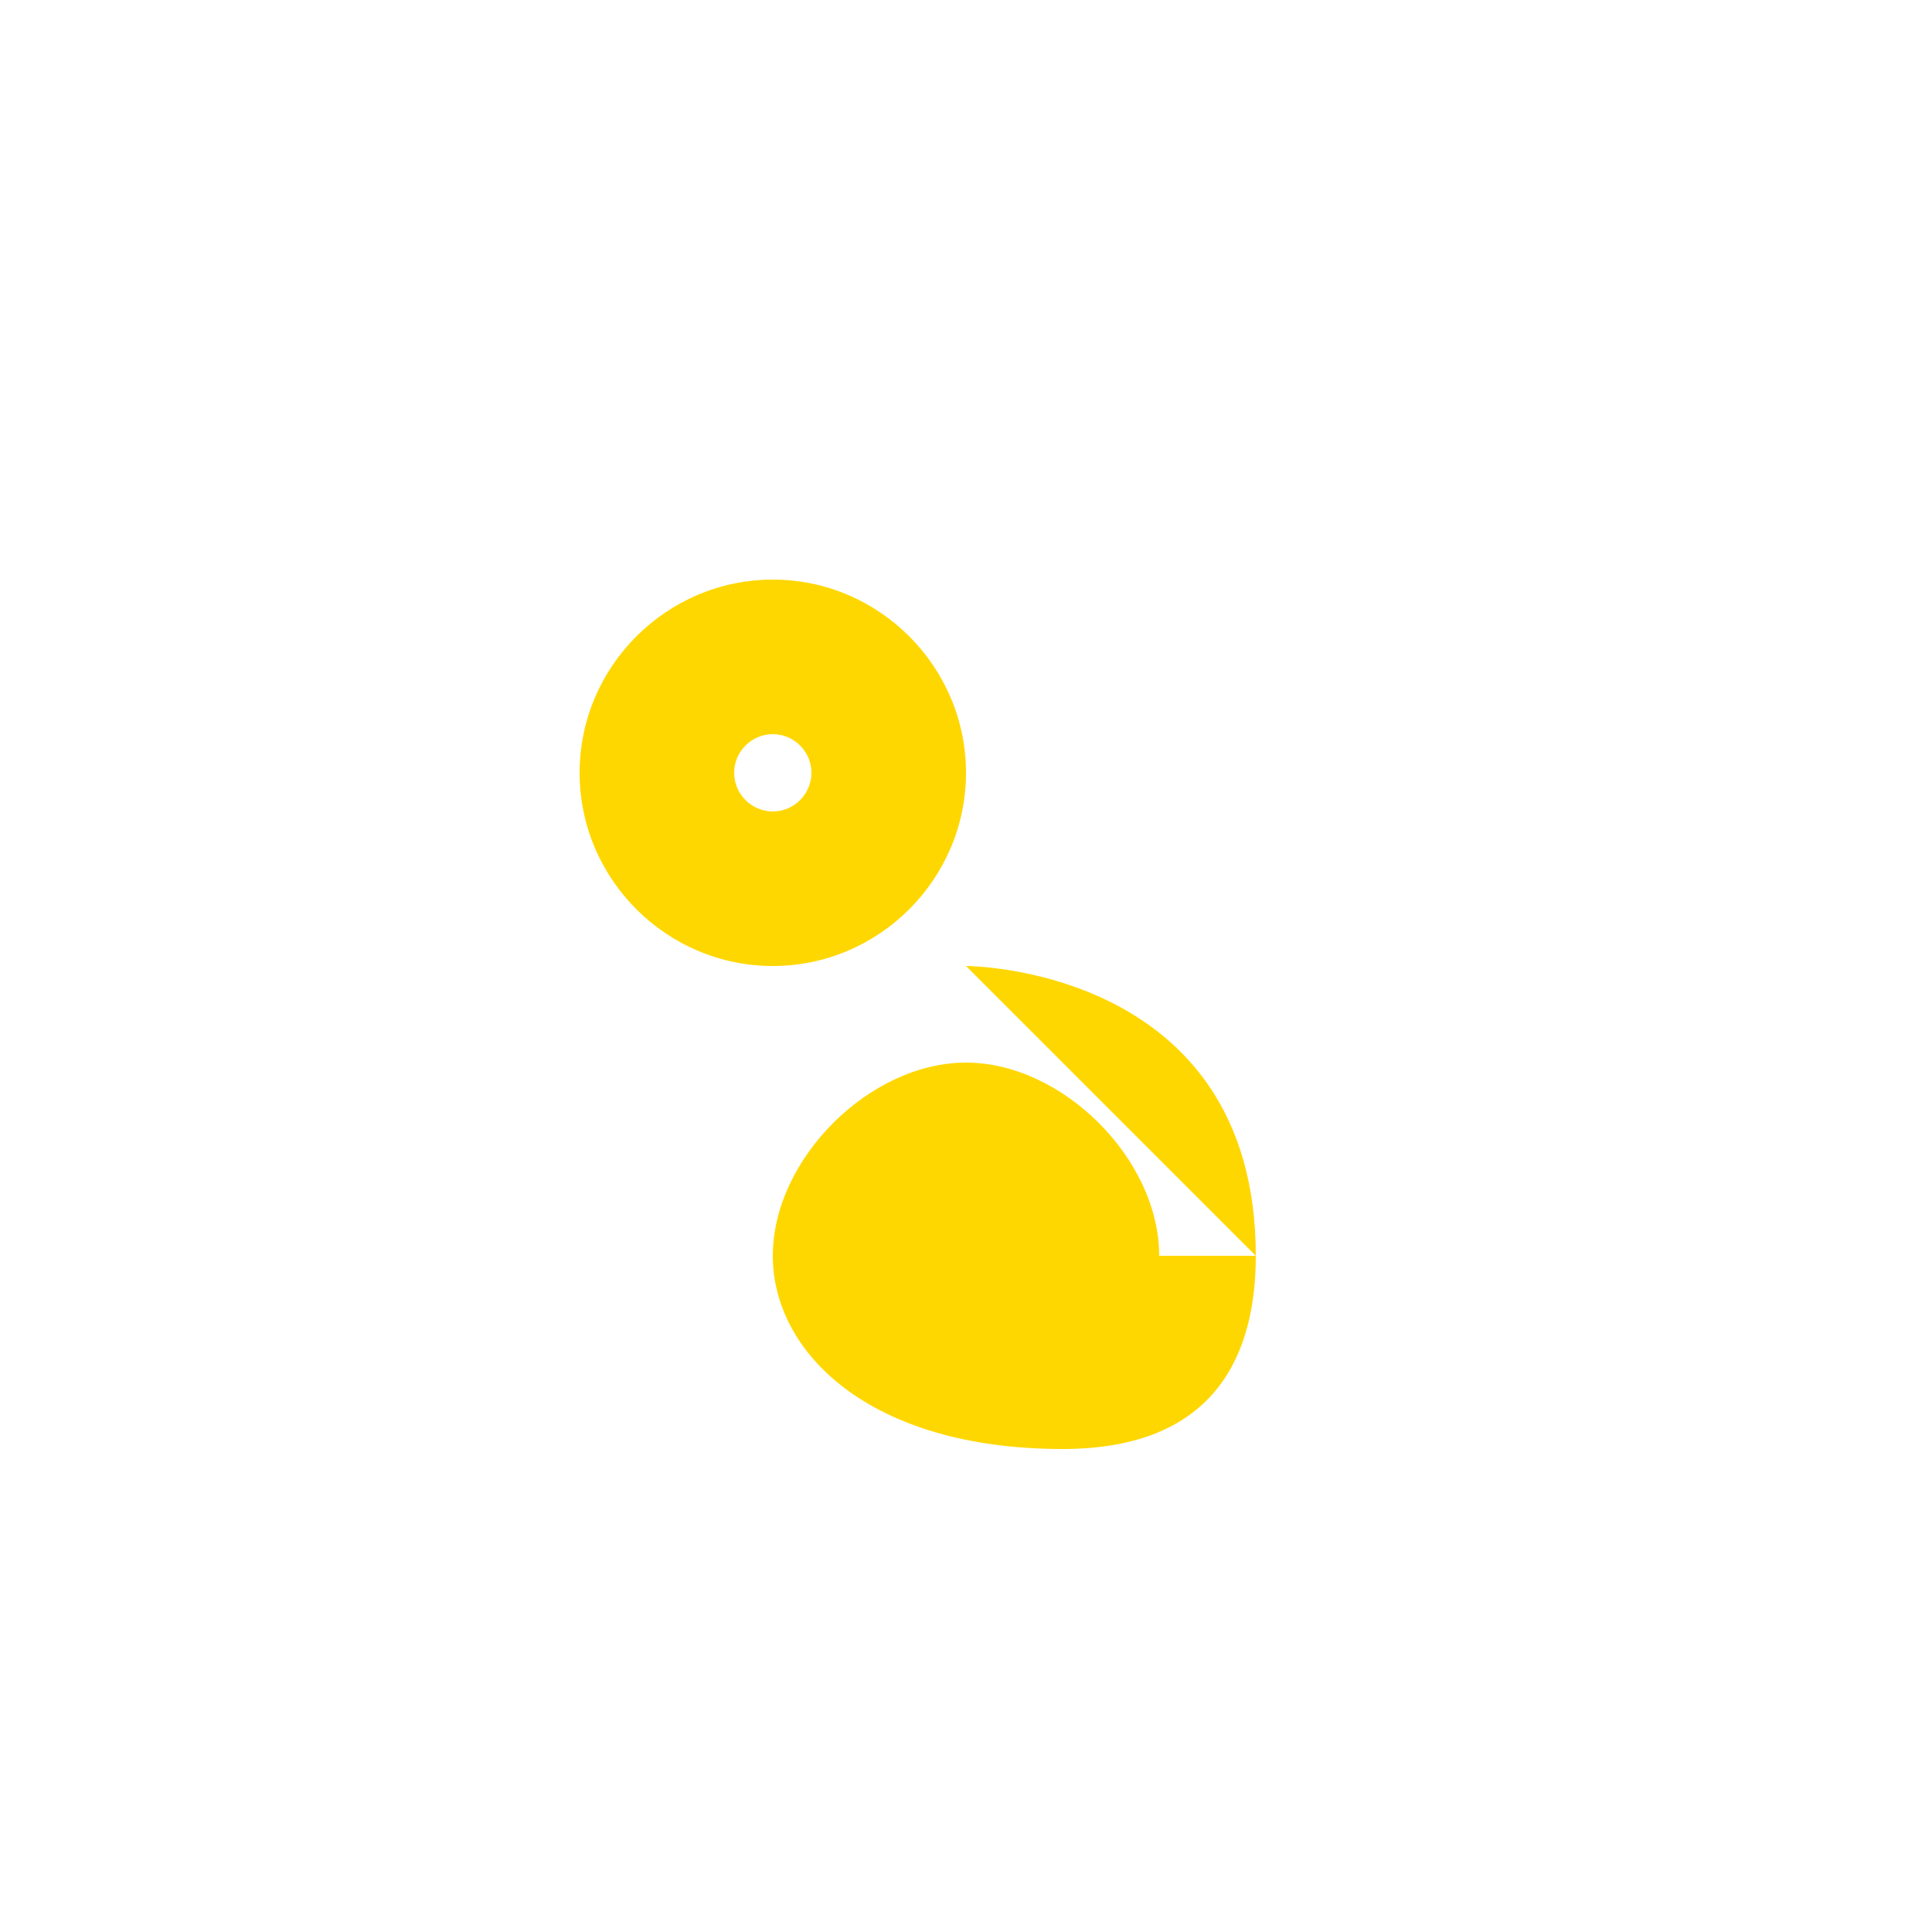 <svg xmlns="http://www.w3.org/2000/svg" viewBox="0 0 100 100" fill="#FFD700">
  <path d="M30,40 C30,34.5 34.5,30 40,30 C45.5,30 50,34.5 50,40 C50,45.5 45.5,50 40,50 C34.5,50 30,45.5 30,40 Z M40,42 C41.1,42 42,41.1 42,40 C42,38.9 41.1,38 40,38 C38.9,38 38,38.9 38,40 C38,41.1 38.9,42 40,42 Z M50,50 C50,50 65,50 65,65 C65,70 63,75 55,75 C45,75 40,70 40,65 C40,60 45,55 50,55 C55,55 60,60 60,65 L65,65"/>
</svg>
